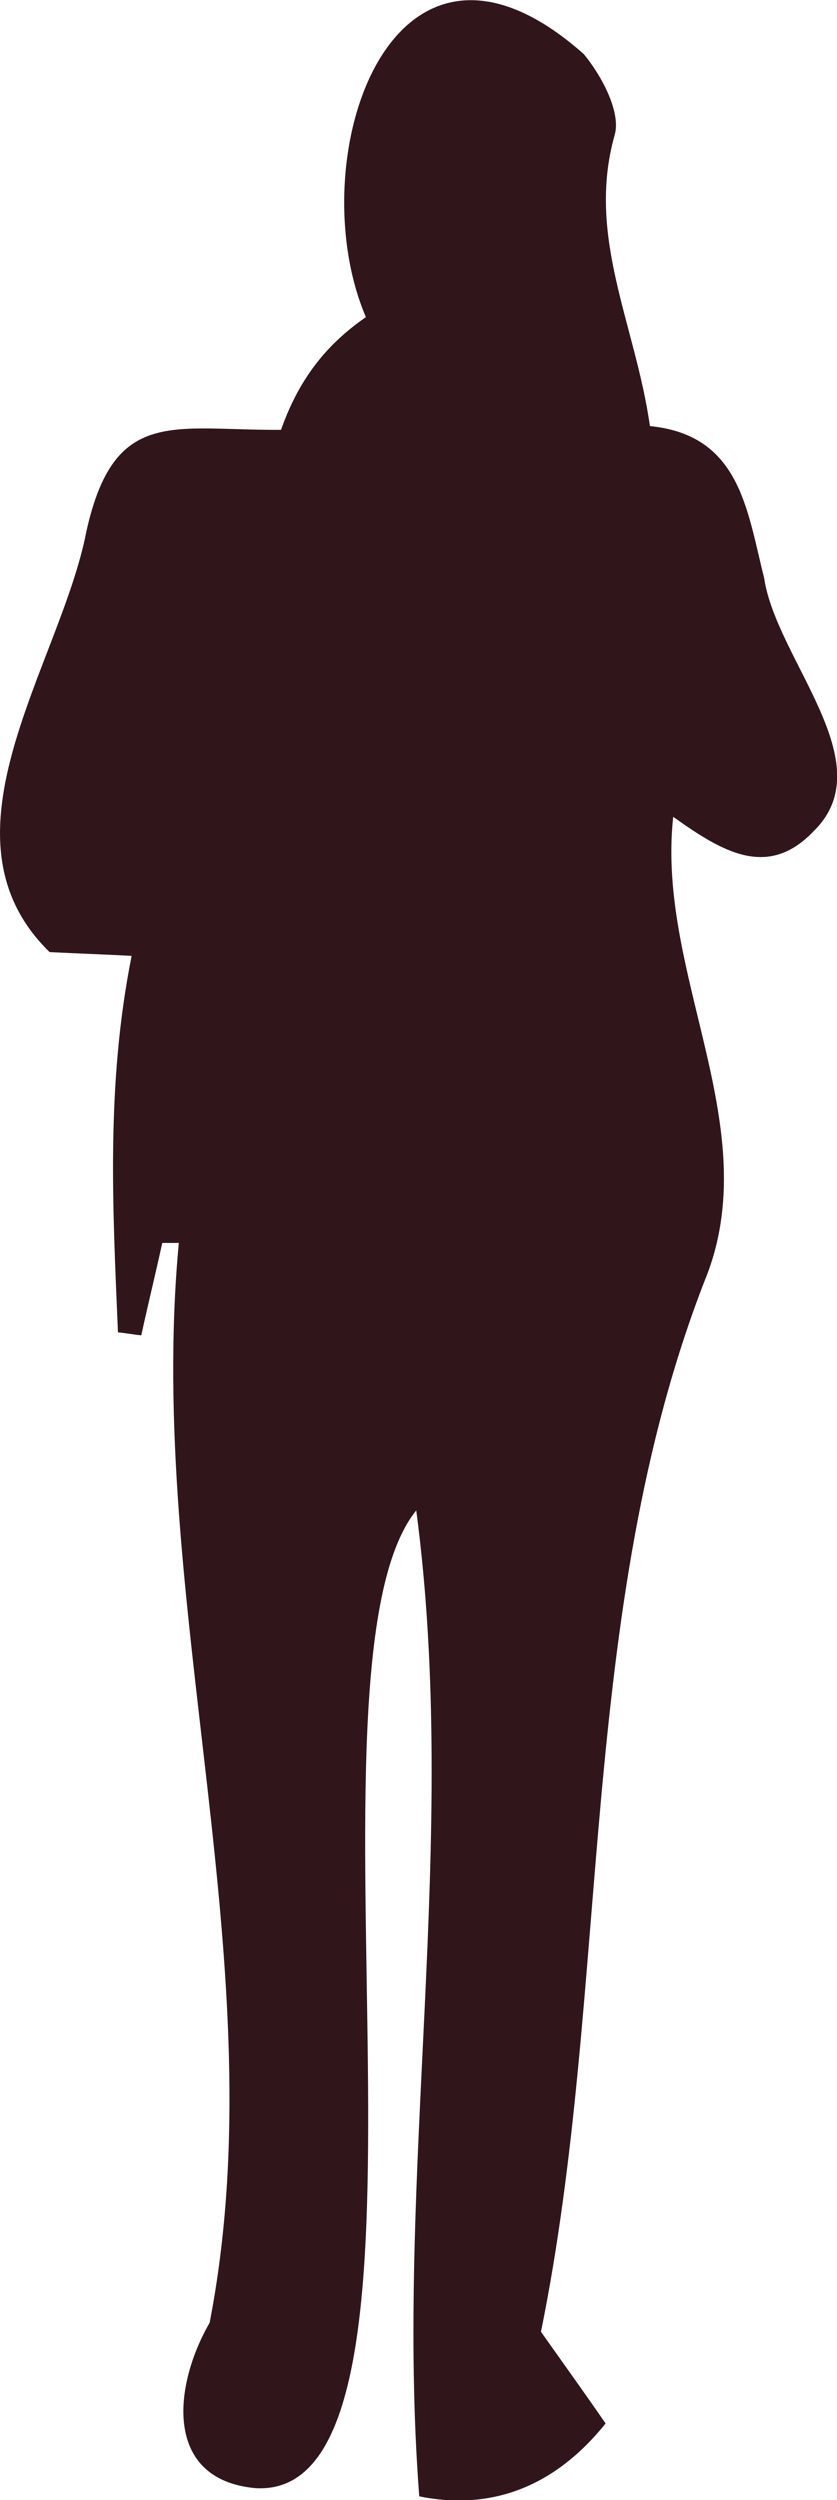 <?xml version="1.0" encoding="UTF-8"?><svg id="Layer_2" xmlns="http://www.w3.org/2000/svg" viewBox="0 0 11.14 33.27"><defs><style>.cls-1{fill:#30161b;}</style></defs><g id="Layer_1-2"><path class="cls-1" d="m1.75,12.72c-.38-.02-.69-.03-1.09-.05-1.59-1.55.15-3.83.49-5.6.37-1.66,1.15-1.34,2.59-1.35.23-.65.58-1.12,1.13-1.5-.89-2.08.33-5.78,2.9-3.5.24.29.5.78.41,1.08-.38,1.35.28,2.52.47,3.87,1.2.12,1.29,1.11,1.52,2.02.16,1.09,1.59,2.46.66,3.37-.61.64-1.21.28-1.87-.19-.23,2.11,1.25,4.14.42,6.17-1.71,4.39-1.25,9.42-2.18,13.99.34.48.62.87.86,1.22-.69.86-1.54,1.16-2.48.97-.33-4.29.54-8.75-.04-13.12-1.7,2.1.7,13.21-2.15,13.01-1.22-.12-1.08-1.37-.6-2.2.91-4.69-.86-9.58-.41-14.37-.07,0-.15,0-.22,0-.09.41-.19.82-.28,1.23-.1-.01-.21-.03-.31-.04-.07-1.65-.16-3.29.18-5Z"/></g></svg>